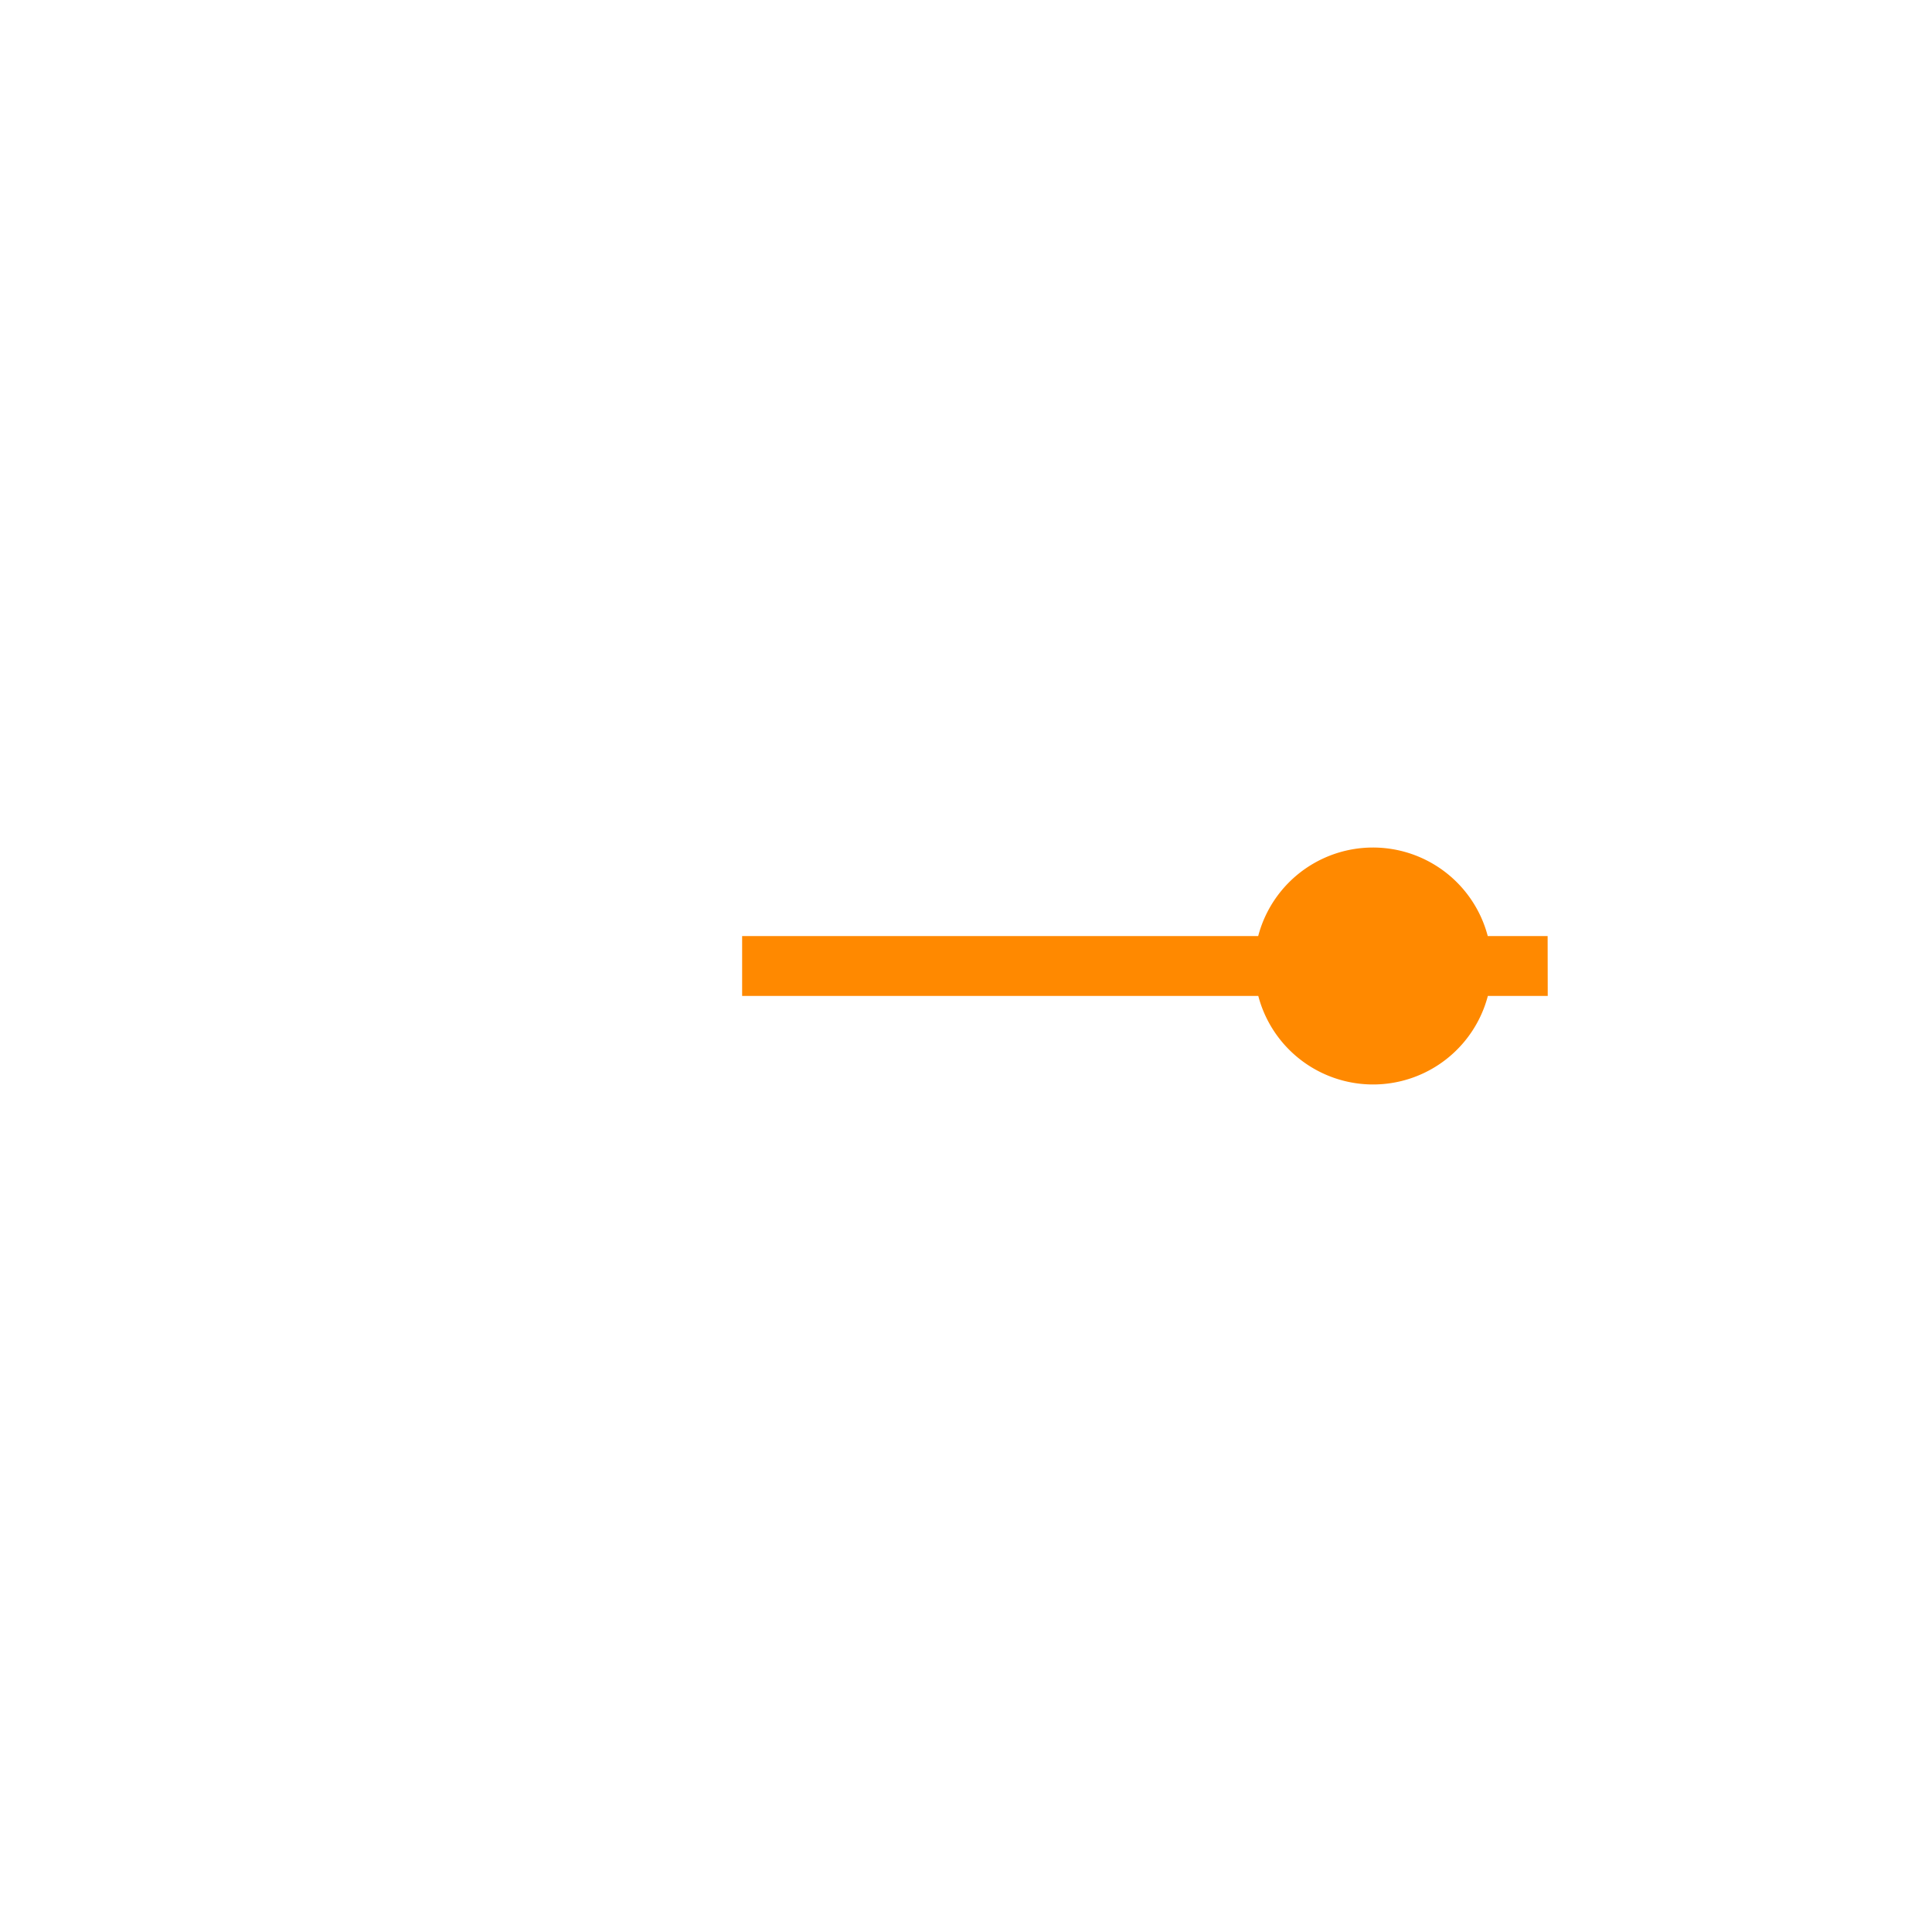 <svg id="Uhr" xmlns="http://www.w3.org/2000/svg" width="38.714" height="38.713" viewBox="0 0 38.714 38.713">
    <g id="Gruppe_6414" transform="translate(0 0)">
        <path id="Pfad_81864" d="M31.012,18.757h-1.2a2.378,2.378,0,0,0-4.6,0H14.871v1.2H25.214a2.378,2.378,0,0,0,4.6,0h1.2Z" fill="#ff8900"/>
    </g>
</svg>
